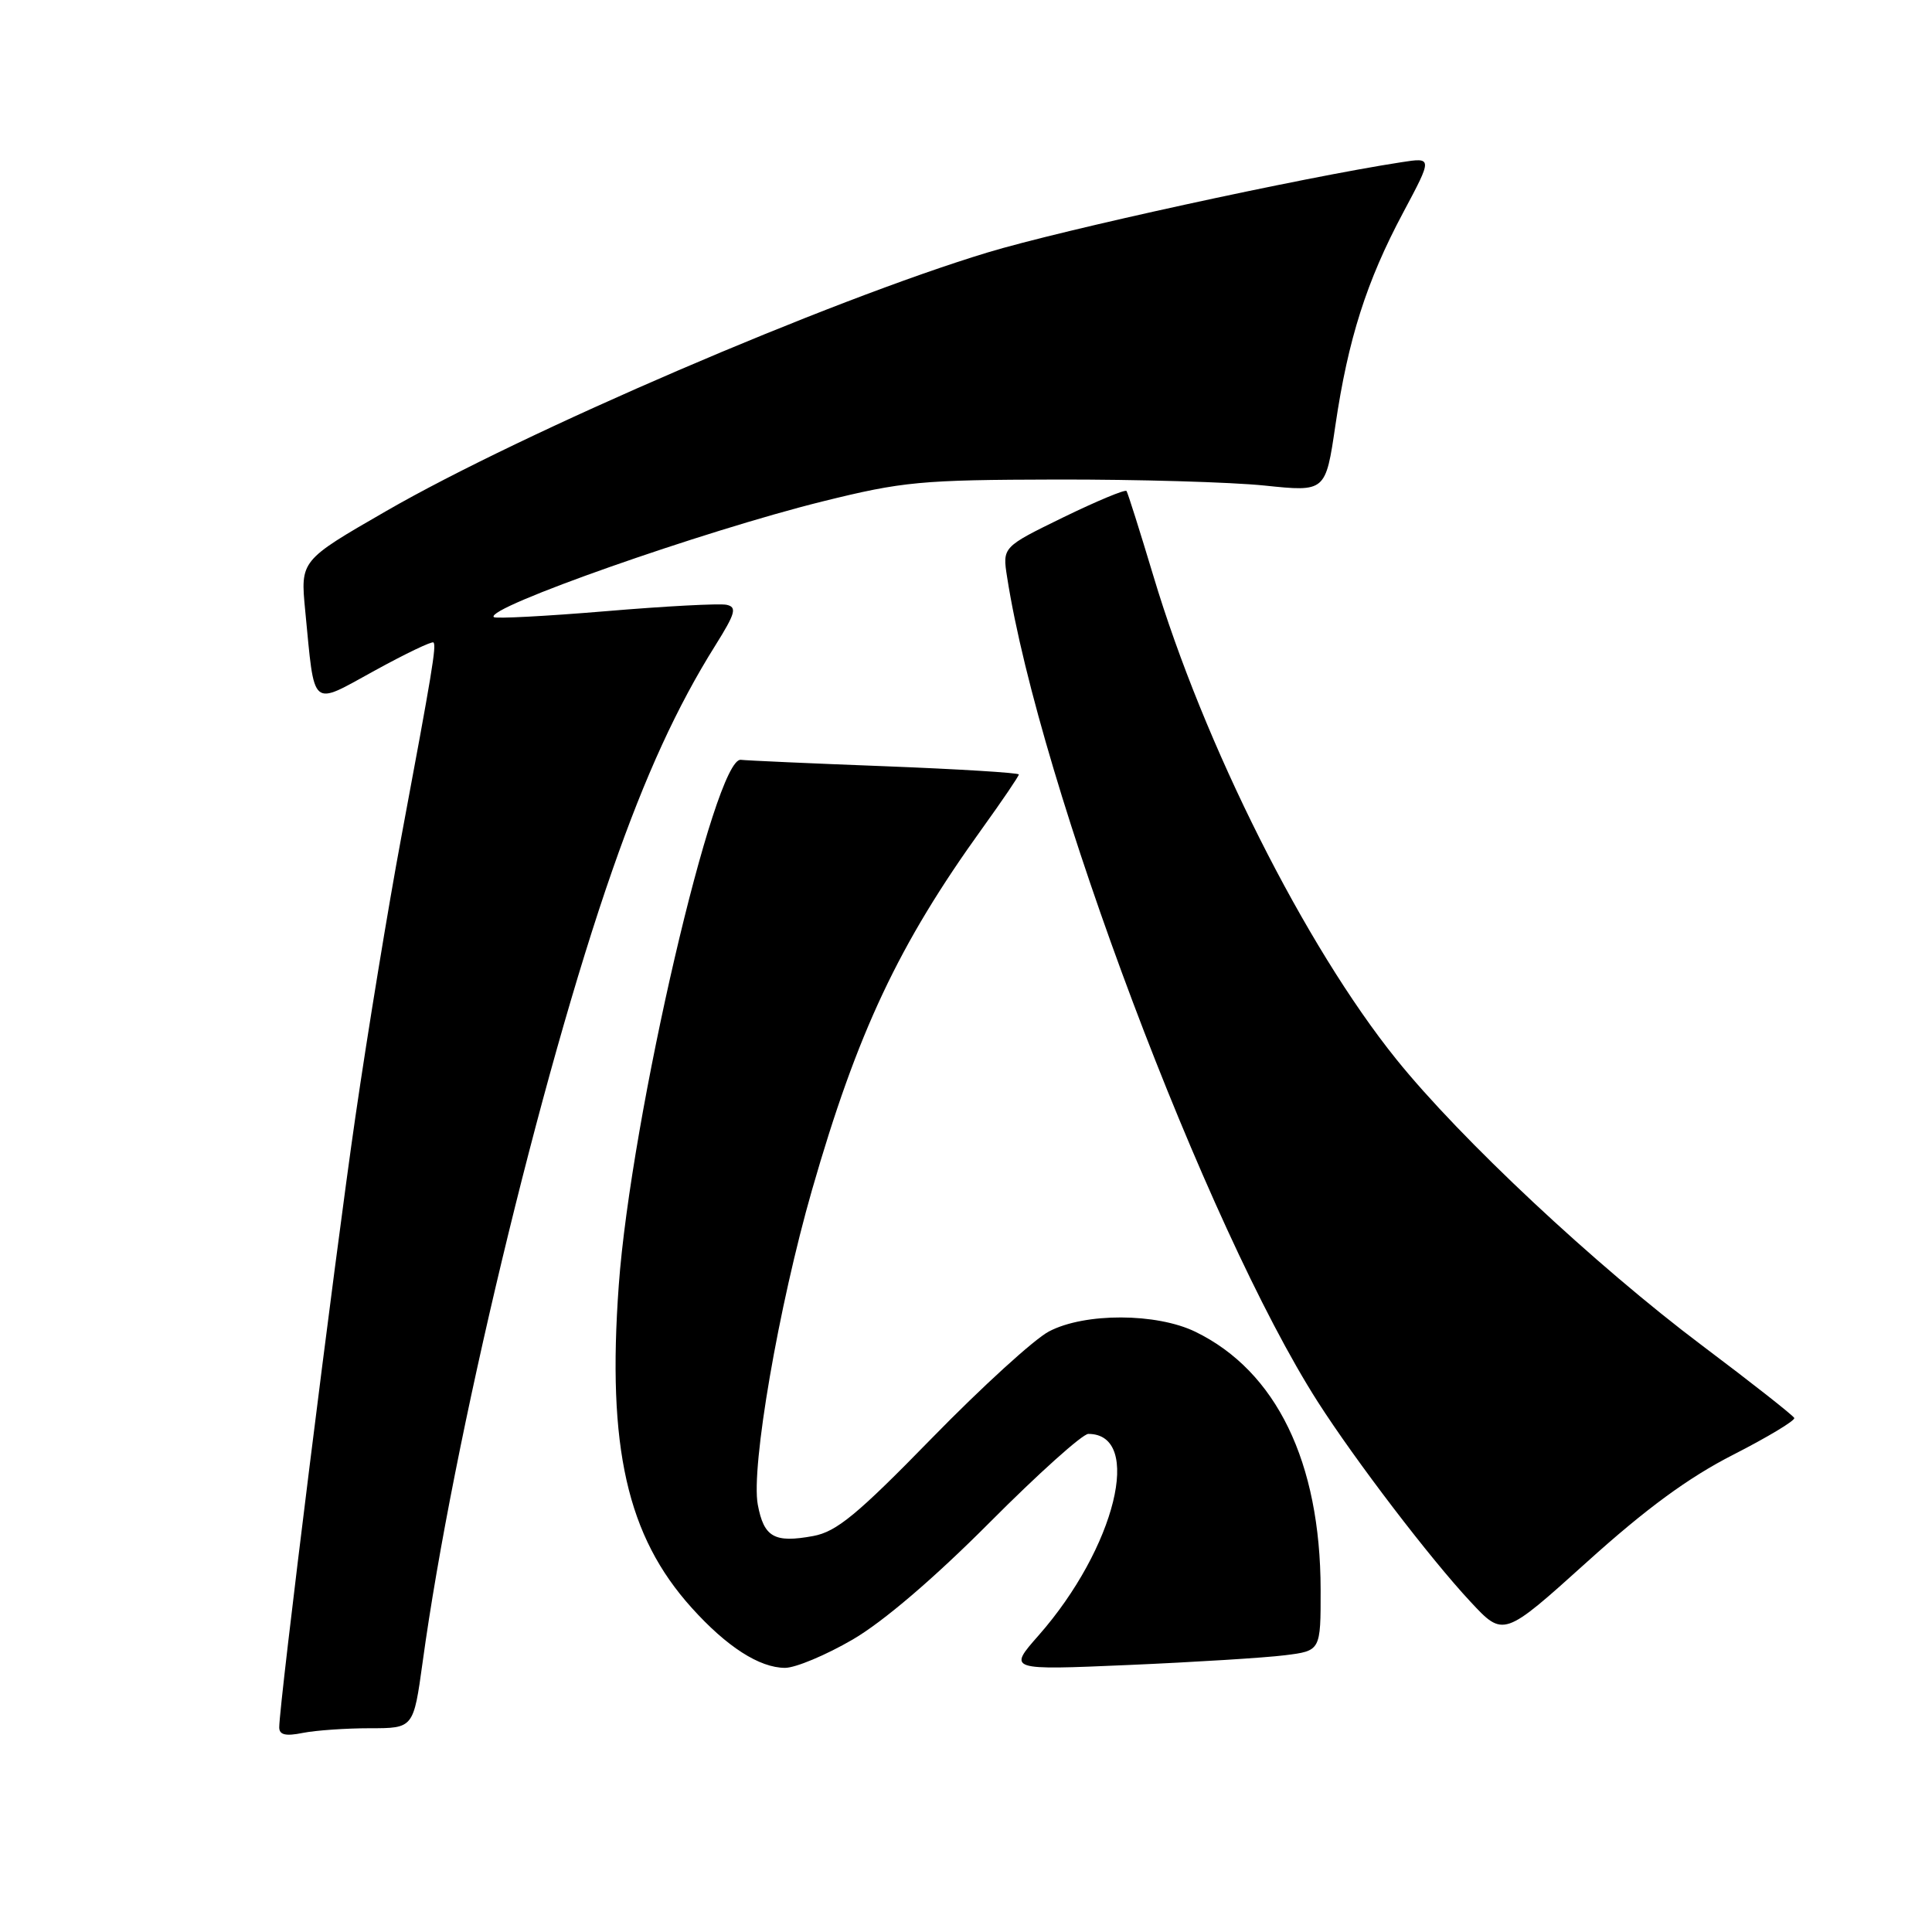 <?xml version="1.0" encoding="UTF-8" standalone="no"?>
<!DOCTYPE svg PUBLIC "-//W3C//DTD SVG 1.1//EN" "http://www.w3.org/Graphics/SVG/1.1/DTD/svg11.dtd" >
<svg xmlns="http://www.w3.org/2000/svg" xmlns:xlink="http://www.w3.org/1999/xlink" version="1.1" viewBox="0 0 256 256">
 <g >
 <path fill="currentColor"
d=" M 49.02 229.00 C 54.79 229.00 54.79 229.00 56.00 220.25 C 60.01 190.99 71.65 142.43 81.17 115.22 C 85.53 102.74 89.71 93.61 94.80 85.50 C 97.45 81.26 97.68 80.45 96.28 80.14 C 95.37 79.94 88.15 80.32 80.24 80.99 C 72.33 81.65 65.67 82.00 65.43 81.77 C 64.22 80.55 93.20 70.36 109.00 66.44 C 119.62 63.81 122.00 63.58 140.00 63.54 C 150.72 63.52 163.13 63.88 167.58 64.34 C 175.65 65.18 175.65 65.18 176.95 56.34 C 178.63 44.94 181.07 37.27 185.92 28.18 C 189.83 20.85 189.83 20.85 185.66 21.50 C 172.54 23.52 140.74 30.46 130.84 33.46 C 109.87 39.82 69.27 57.27 51.15 67.73 C 39.80 74.27 39.80 74.27 40.44 80.89 C 41.73 94.13 41.07 93.56 49.63 88.87 C 53.74 86.61 57.25 84.93 57.44 85.13 C 57.84 85.57 57.28 88.96 53.16 111.00 C 51.46 120.08 48.73 136.72 47.09 148.00 C 44.33 166.96 37.00 225.73 37.00 228.88 C 37.00 229.88 37.84 230.08 40.12 229.62 C 41.84 229.28 45.85 229.00 49.02 229.00 Z  M 112.98 217.25 C 117.02 214.90 123.77 209.13 131.12 201.75 C 137.55 195.29 143.44 190.00 144.21 190.00 C 151.53 190.00 147.80 205.13 137.62 216.70 C 133.56 221.31 133.56 221.31 149.53 220.62 C 158.31 220.24 167.64 219.66 170.25 219.33 C 175.00 218.74 175.00 218.74 174.99 210.62 C 174.96 193.72 169.12 181.69 158.40 176.47 C 153.24 173.96 143.74 173.93 139.00 176.42 C 137.07 177.42 130.10 183.78 123.50 190.54 C 113.59 200.70 110.85 202.96 107.76 203.53 C 102.60 204.48 101.22 203.70 100.41 199.37 C 99.49 194.45 103.17 173.09 107.60 157.66 C 113.61 136.75 119.08 125.14 130.15 109.77 C 132.82 106.06 135.00 102.85 135.00 102.62 C 135.00 102.40 127.01 101.91 117.25 101.53 C 107.49 101.16 98.90 100.77 98.17 100.68 C 94.72 100.22 83.60 148.05 81.99 170.31 C 80.43 191.79 83.09 203.54 91.64 213.03 C 96.30 218.21 100.63 220.99 104.02 221.00 C 105.41 221.00 109.44 219.31 112.98 217.25 Z  M 229.66 192.76 C 234.24 190.42 237.88 188.23 237.75 187.89 C 237.61 187.56 232.10 183.22 225.50 178.26 C 211.39 167.65 193.51 150.91 185.02 140.36 C 172.94 125.35 159.52 98.65 152.83 76.32 C 151.04 70.37 149.44 65.30 149.27 65.06 C 149.10 64.82 145.33 66.39 140.89 68.55 C 132.82 72.49 132.82 72.49 133.45 76.49 C 137.74 103.99 159.85 162.66 174.62 185.76 C 179.59 193.52 189.46 206.46 194.83 212.22 C 199.22 216.94 199.22 216.94 210.27 206.98 C 218.13 199.89 223.73 195.78 229.66 192.76 Z "/>
</g>
</svg>